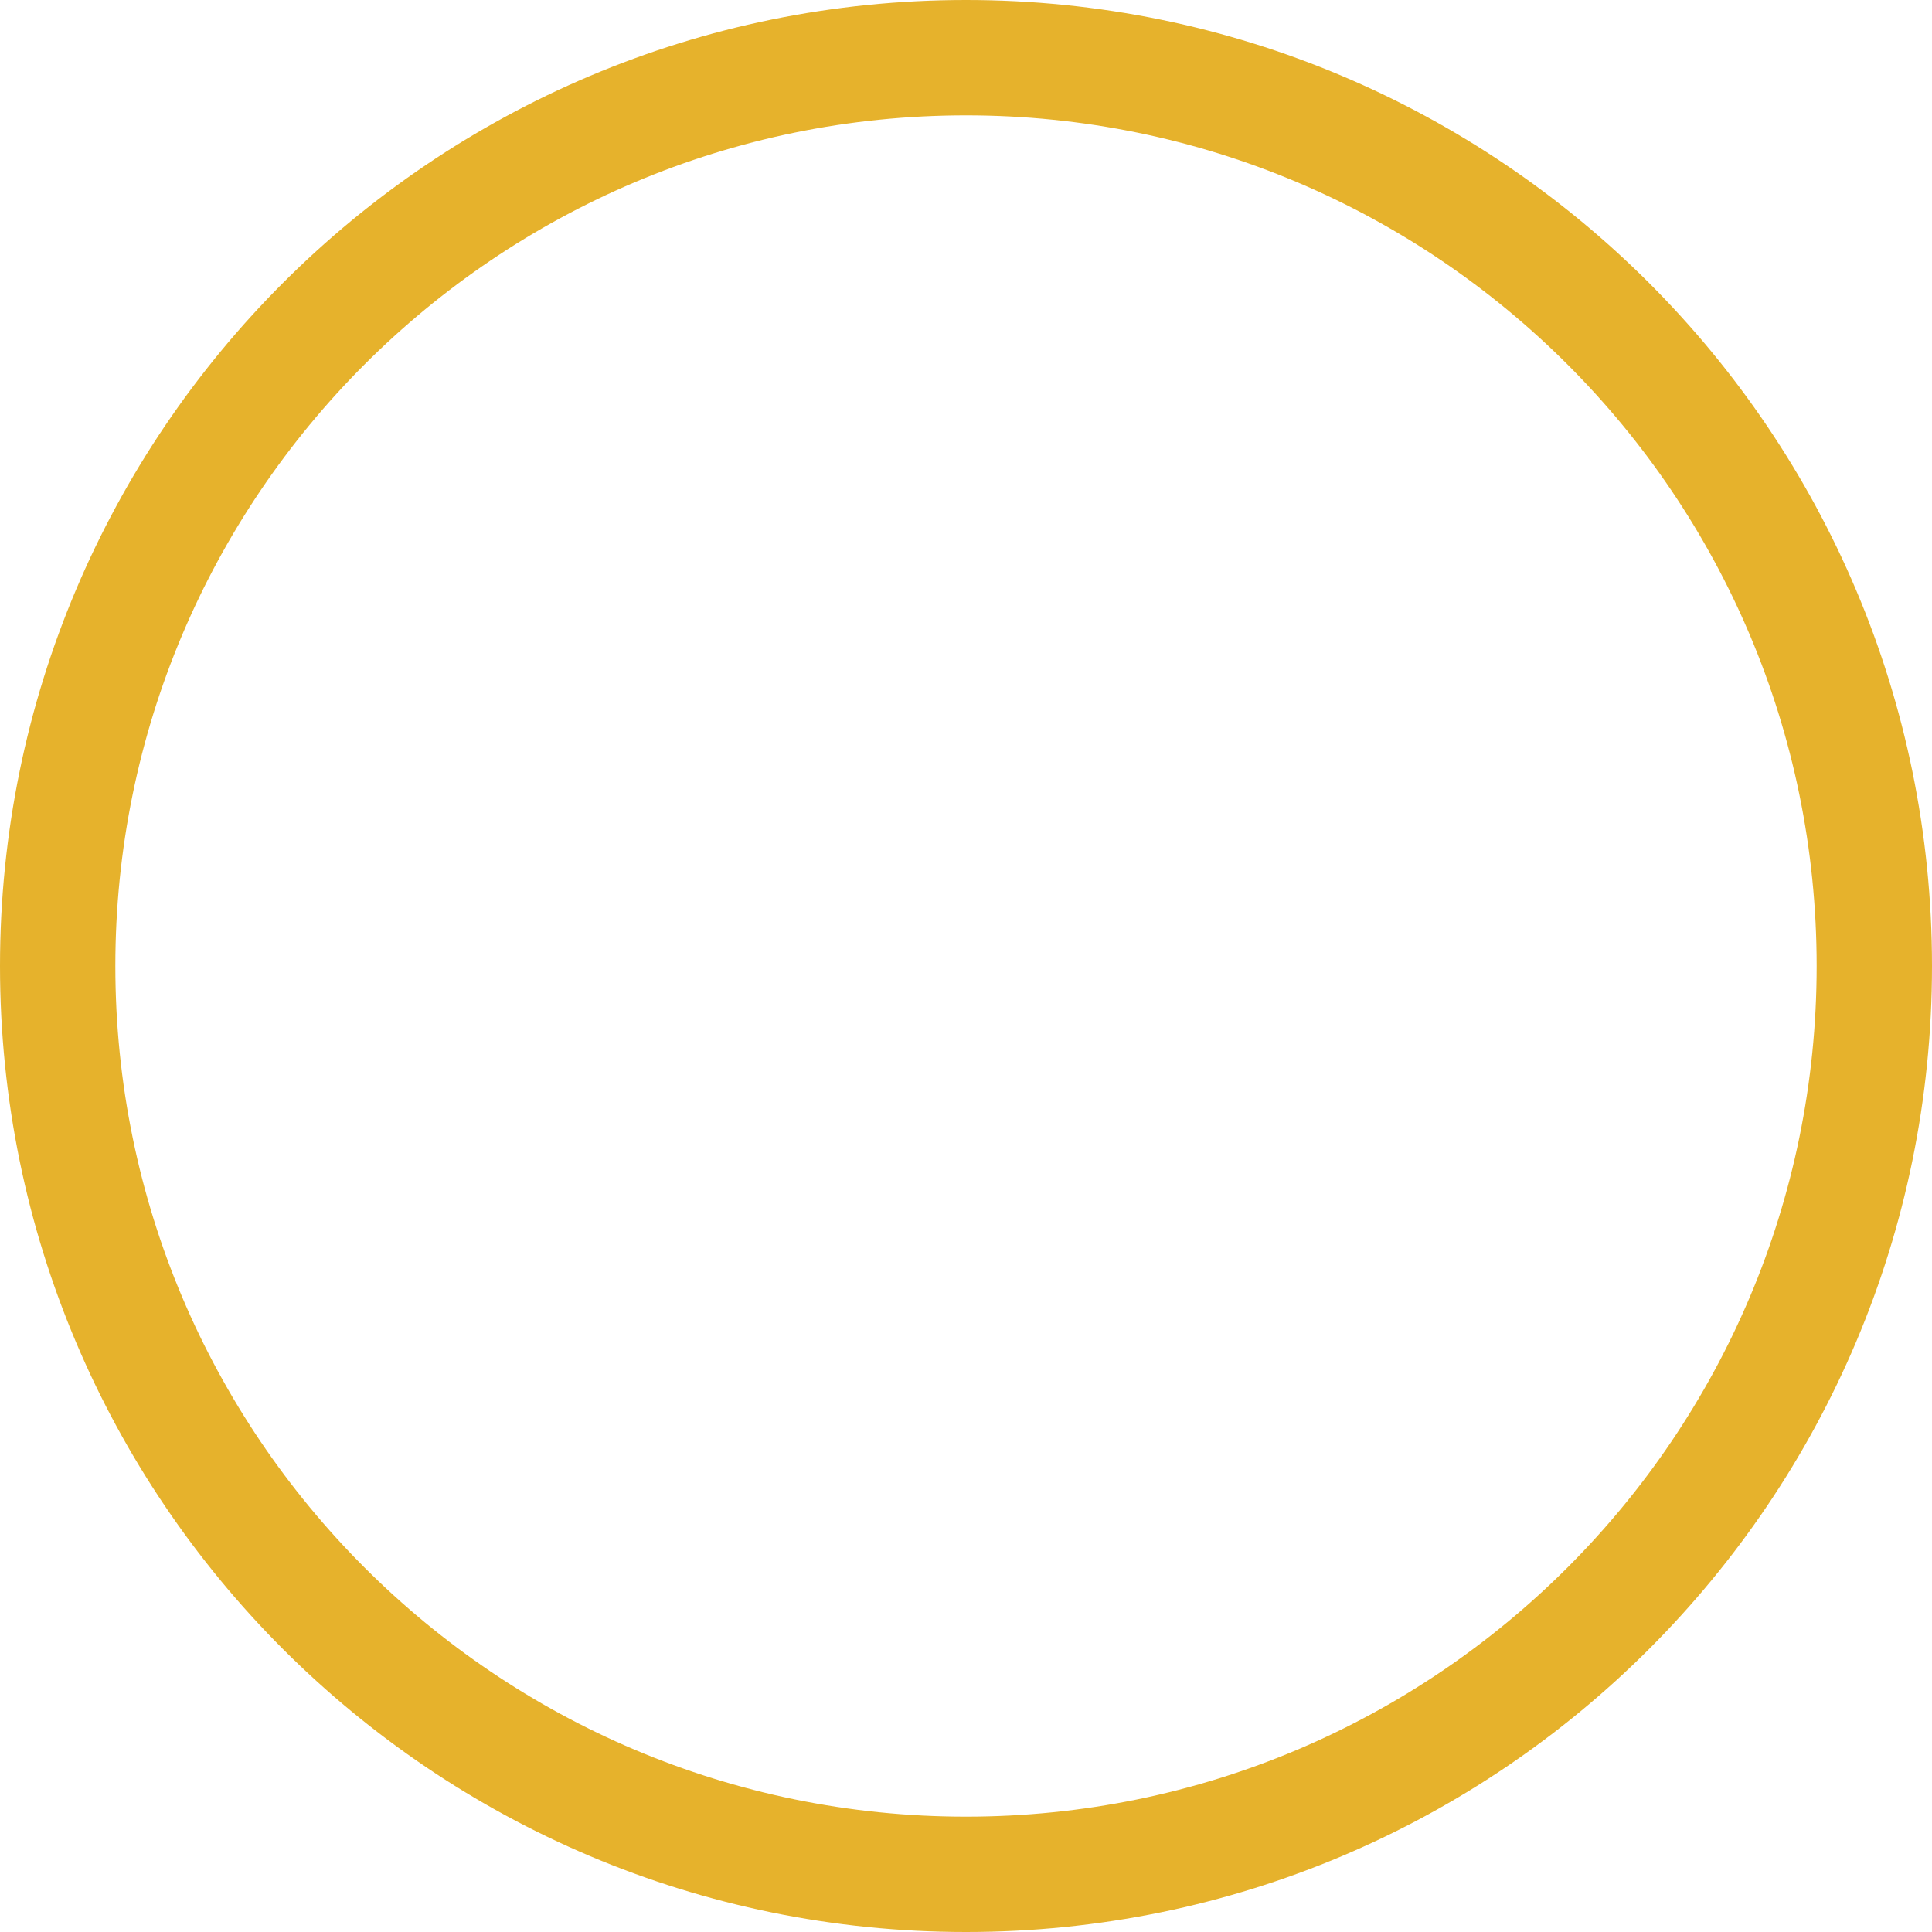 <svg width="30" height="30" viewBox="0 0 30 30" fill="none" xmlns="http://www.w3.org/2000/svg">
<path d="M30 15C30 23.284 23.284 30 15 30C6.716 30 0 23.284 0 15C0 6.716 6.716 0 15 0C23.284 0 30 6.716 30 15ZM1.791 15C1.791 22.295 7.705 28.209 15 28.209C22.295 28.209 28.209 22.295 28.209 15C28.209 7.705 22.295 1.791 15 1.791C7.705 1.791 1.791 7.705 1.791 15Z" fill="#E6B22C"/>
</svg>

